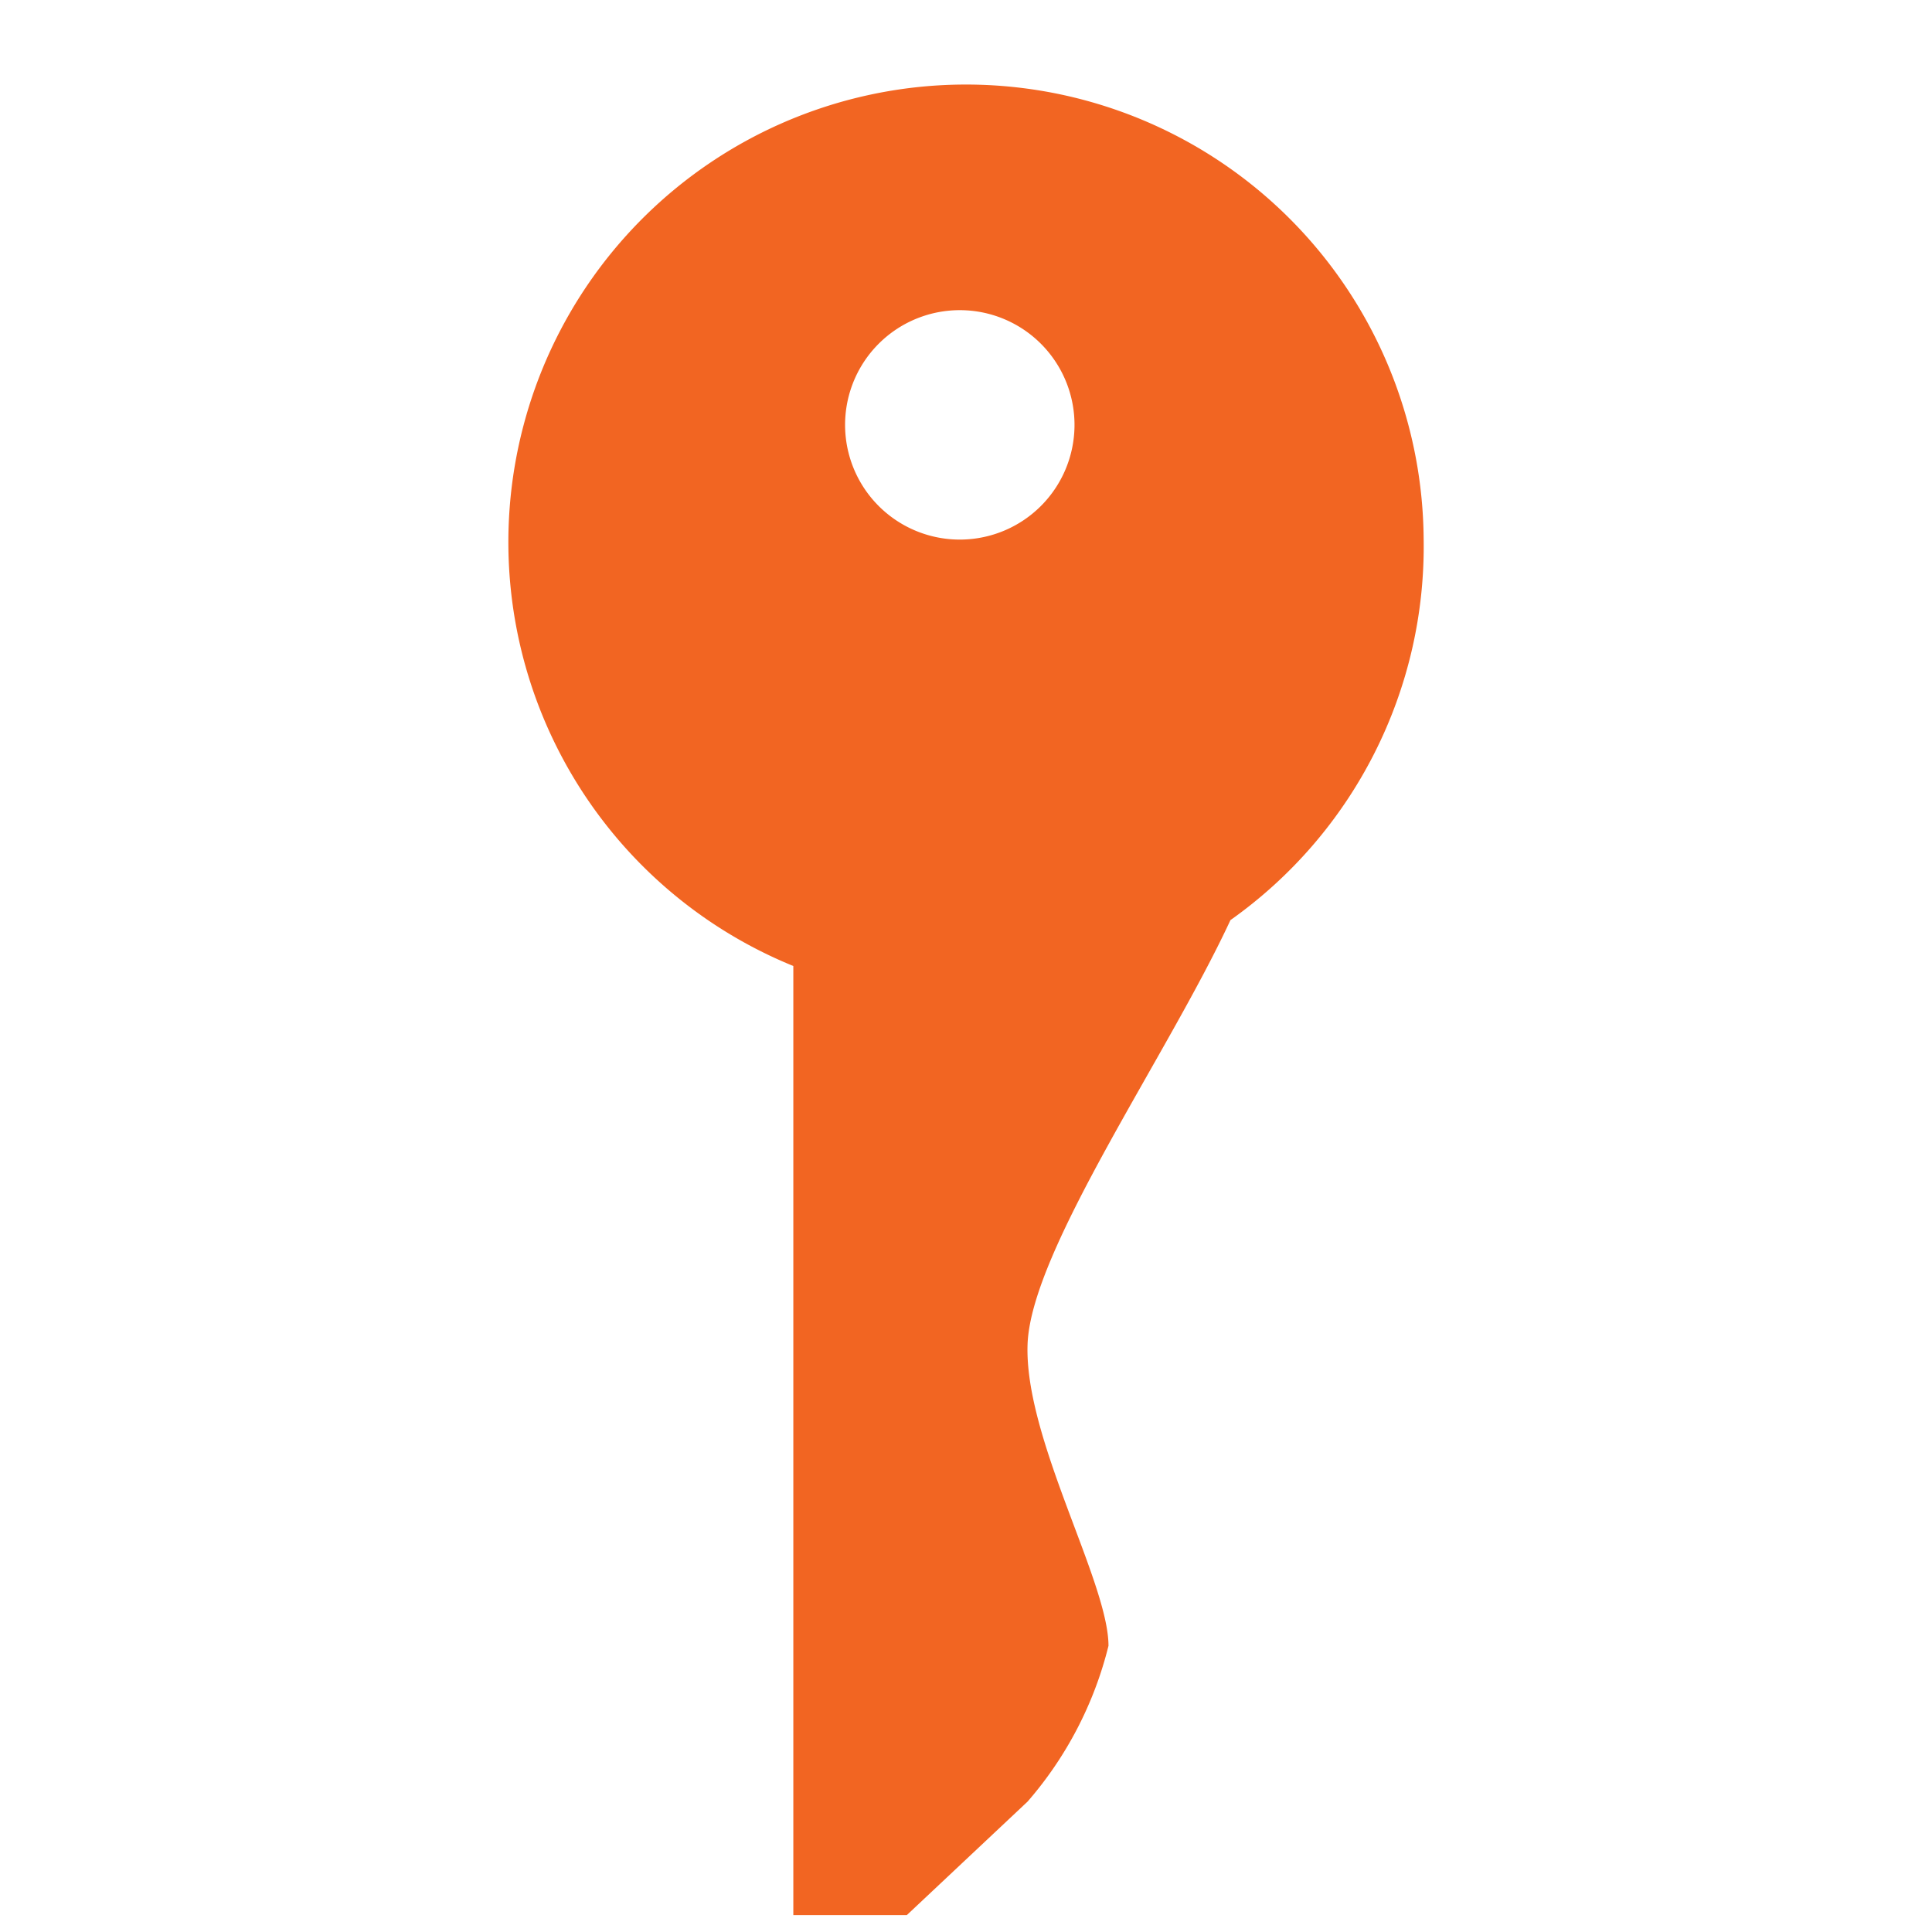 <svg xmlns="http://www.w3.org/2000/svg" viewBox="0 0 16 16"><defs><style>.icons07{fill:#f26522;}</style></defs><title>attribute-key</title><g id="attribute-key"><path id="icons07" class="icons07" d="M11.79,4.46A3.79,3.79,0,1,0,6.57,8v7.86h.94l1-.94a3.1,3.1,0,0,0,.67-1.29c0-.53-.7-1.72-.67-2.5s1.16-2.39,1.68-3.51A3.79,3.79,0,0,0,11.79,4.46ZM8,2.57a.95.95,0,1,1-1,1A.95.95,0,0,1,8,2.57Z"/></g></svg>